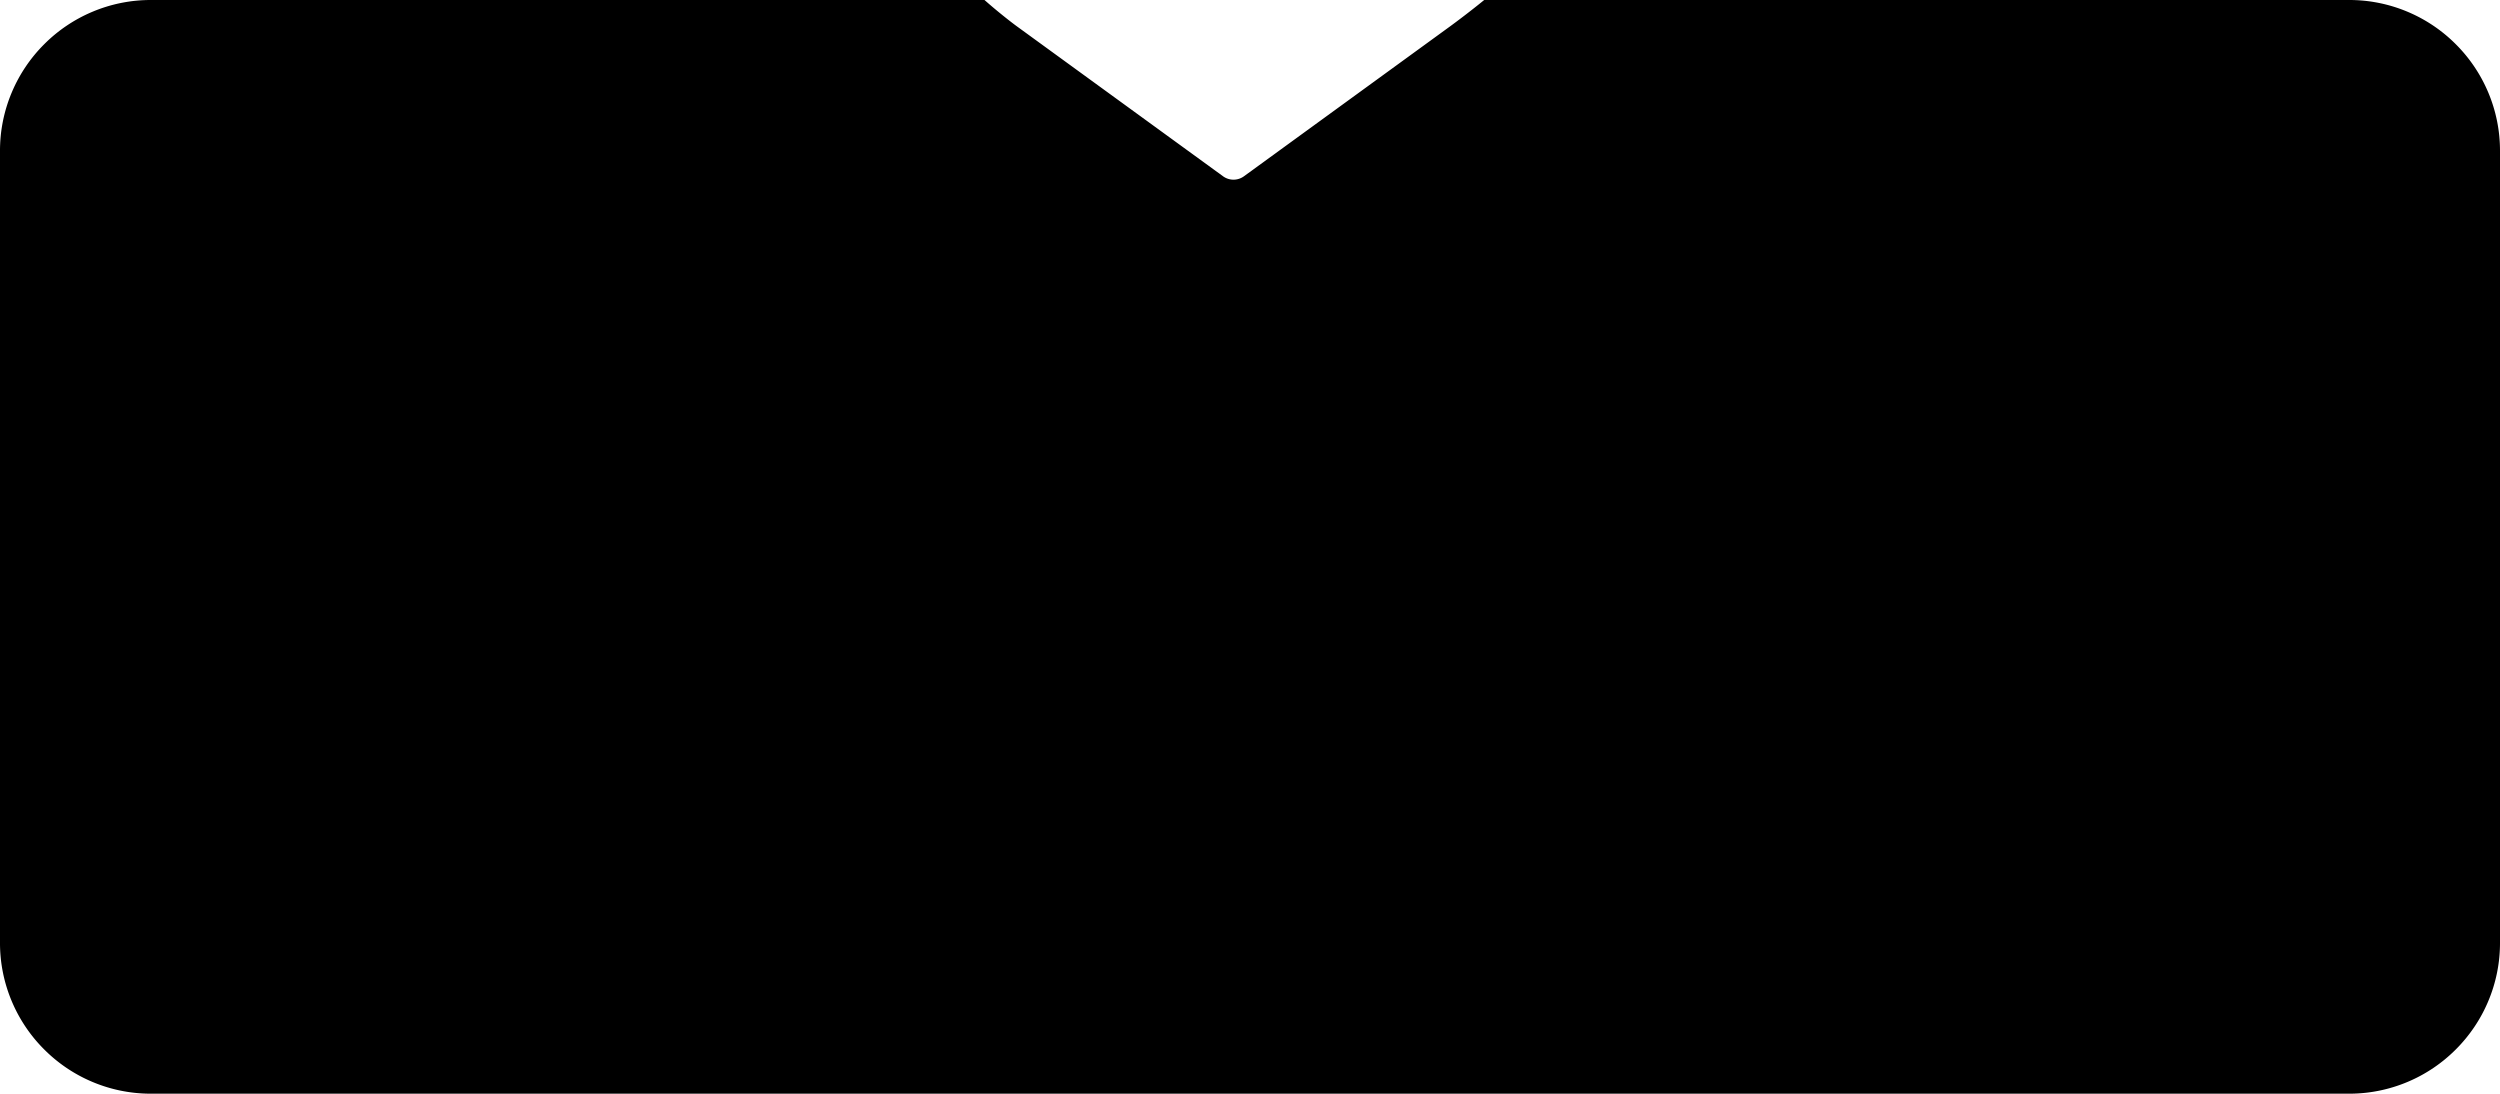 <svg xmlns="http://www.w3.org/2000/svg" width="414" height="181.114" viewBox="0 0 414 181.114">
  <path id="Sustracción_1" data-name="Sustracción 1" d="M-287,126.069H-651a24.845,24.845,0,0,1-9.731-1.965,24.912,24.912,0,0,1-7.947-5.358,24.914,24.914,0,0,1-5.358-7.947A24.845,24.845,0,0,1-676,101.069V-30.046a24.843,24.843,0,0,1,1.965-9.731,24.912,24.912,0,0,1,5.358-7.946,24.916,24.916,0,0,1,7.947-5.357A24.845,24.845,0,0,1-651-55.045h138.032c2.12,1.877,4.391,3.654,5.325,4.333l34.178,24.857a2.931,2.931,0,0,0,1.734.564A2.931,2.931,0,0,0-470-25.855l34.178-24.857c.942-.685,3.326-2.472,5.606-4.333H-287a24.844,24.844,0,0,1,9.731,1.965,24.917,24.917,0,0,1,7.947,5.357,24.914,24.914,0,0,1,5.358,7.946A24.841,24.841,0,0,1-262-30.046V101.069a24.843,24.843,0,0,1-1.965,9.731,24.915,24.915,0,0,1-5.358,7.947,24.913,24.913,0,0,1-7.947,5.358A24.844,24.844,0,0,1-287,126.069Z" transform="translate(676 55.045)"/>
</svg>
